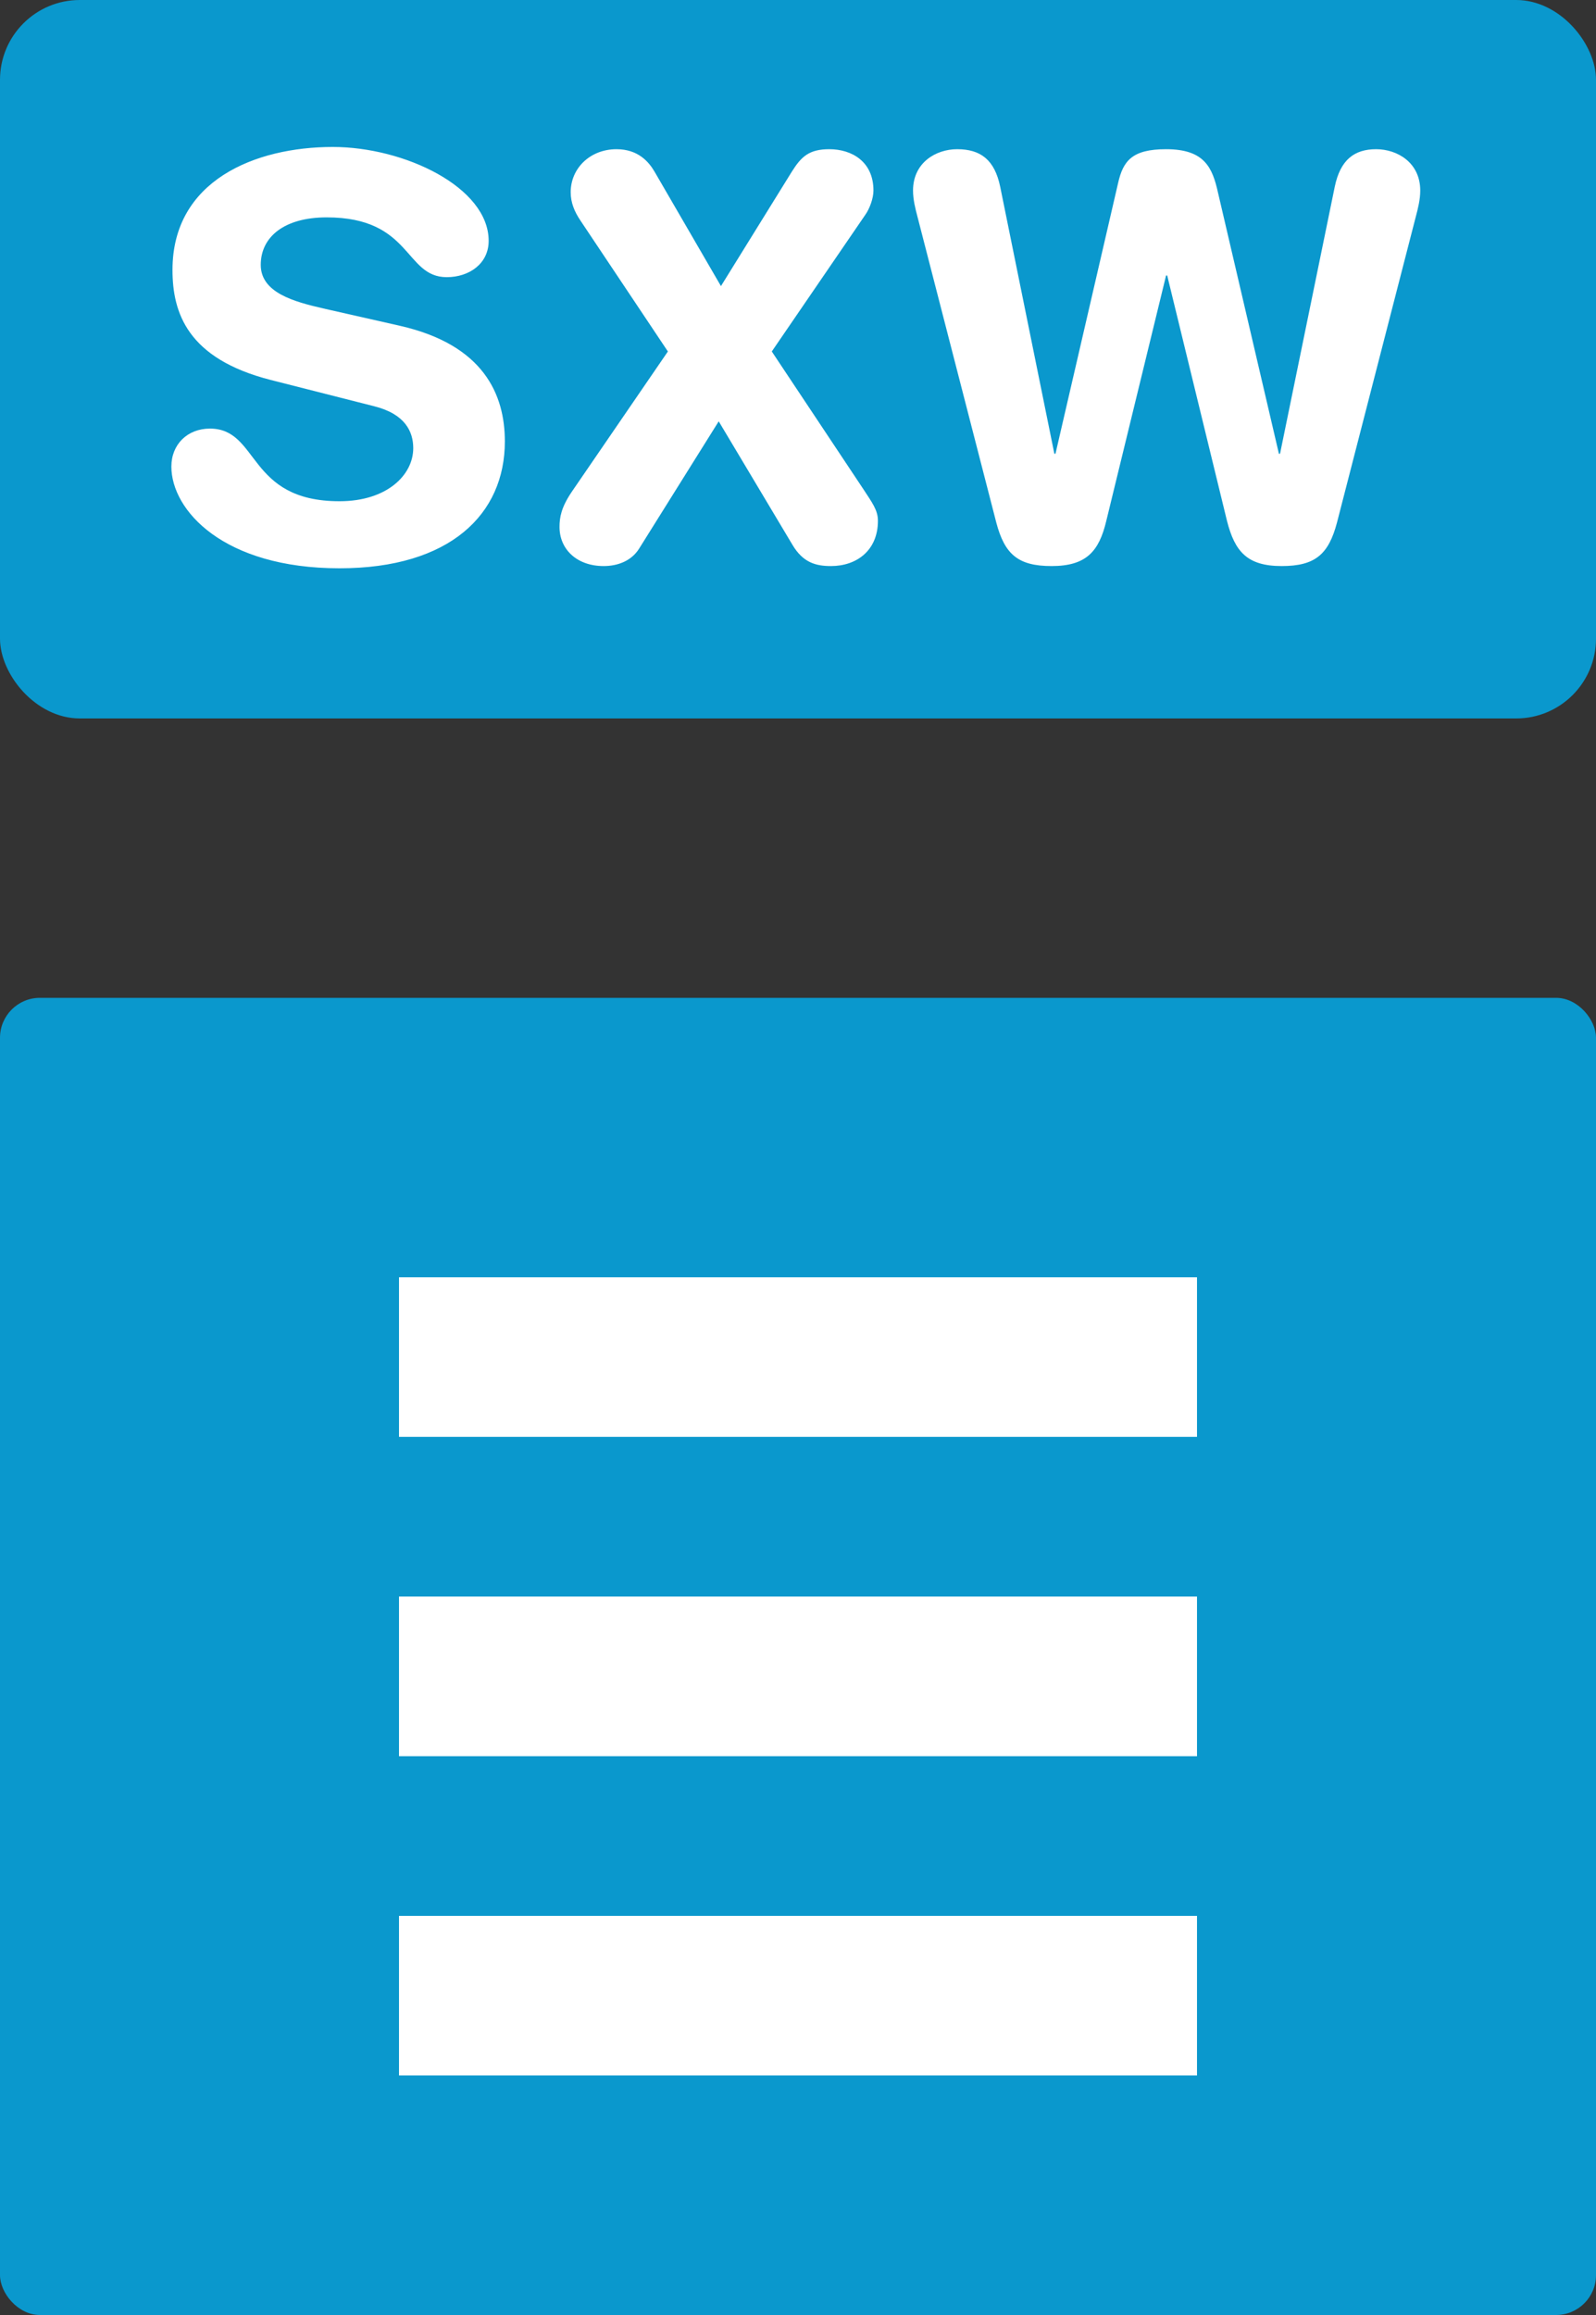 <svg xmlns="http://www.w3.org/2000/svg" width="40" height="58" viewBox="0 0 40 58">
  <rect x="0" y="0" width="40" height="58" fill="#333333" stroke="none"/>
  <g fill="none" fill-rule="evenodd">
    <rect width="40" height="18" fill="#0A98CD" rx="2"/>
    <path fill="#FFF" d="M8.103,7.728 L10.021,8.162 C12.121,8.638 12.653,9.884 12.653,11.06 C12.653,12.88 11.281,14.238 8.509,14.238 C5.597,14.238 4.295,12.782 4.295,11.69 C4.295,11.13 4.701,10.738 5.261,10.738 C6.507,10.738 6.185,12.558 8.509,12.558 C9.699,12.558 10.357,11.9 10.357,11.228 C10.357,10.822 10.161,10.374 9.377,10.178 L6.787,9.52 C4.701,8.988 4.323,7.84 4.323,6.762 C4.323,4.522 6.395,3.682 8.341,3.682 C10.133,3.682 12.247,4.69 12.247,6.034 C12.247,6.608 11.757,6.944 11.197,6.944 C10.133,6.944 10.329,5.446 8.187,5.446 C7.123,5.446 6.535,5.936 6.535,6.636 C6.535,7.336 7.375,7.56 8.103,7.728 Z M14.331,12.32 L16.739,8.806 L14.541,5.516 C14.401,5.306 14.303,5.082 14.303,4.816 C14.303,4.214 14.793,3.738 15.451,3.738 C15.997,3.738 16.263,4.06 16.403,4.298 L18.069,7.168 L19.847,4.298 C20.085,3.92 20.281,3.738 20.785,3.738 C21.345,3.738 21.891,4.046 21.891,4.774 C21.891,4.97 21.793,5.236 21.681,5.39 L19.343,8.806 L21.625,12.236 C21.863,12.6 22.003,12.782 22.003,13.048 C22.003,13.79 21.471,14.182 20.827,14.182 C20.449,14.182 20.127,14.098 19.861,13.65 L18.013,10.556 L16.025,13.734 C15.829,14.056 15.479,14.182 15.129,14.182 C14.457,14.182 14.023,13.762 14.023,13.202 C14.023,12.964 14.065,12.712 14.331,12.32 Z M35.483,5.432 L33.509,13.09 C33.299,13.888 32.963,14.182 32.123,14.182 C31.255,14.182 30.947,13.818 30.751,13.048 L29.253,6.902 L29.225,6.902 L27.727,13.048 C27.545,13.818 27.223,14.182 26.355,14.182 C25.515,14.182 25.179,13.888 24.969,13.09 L22.995,5.432 C22.939,5.222 22.883,4.998 22.883,4.774 C22.883,4.074 23.457,3.738 23.989,3.738 C24.577,3.738 24.927,4.004 25.067,4.676 L26.425,11.368 L26.453,11.368 L28.021,4.592 C28.147,4.032 28.371,3.738 29.225,3.738 C30.191,3.738 30.387,4.2 30.527,4.83 L32.053,11.368 L32.081,11.368 L33.453,4.676 C33.593,4.004 33.943,3.738 34.489,3.738 C35.021,3.738 35.595,4.074 35.595,4.774 C35.595,4.998 35.539,5.222 35.483,5.432 Z"/>
    <rect width="40" height="33" y="25" fill="#0A98CD" fill-rule="nonzero" rx="1"/>
    <g fill="#FFF" fill-rule="nonzero" transform="translate(10 32)">
      <rect width="20" height="4"/>
      <rect width="20" height="4" y="8"/>
      <rect width="20" height="4" y="16"/>
    </g>
  </g>
</svg>
